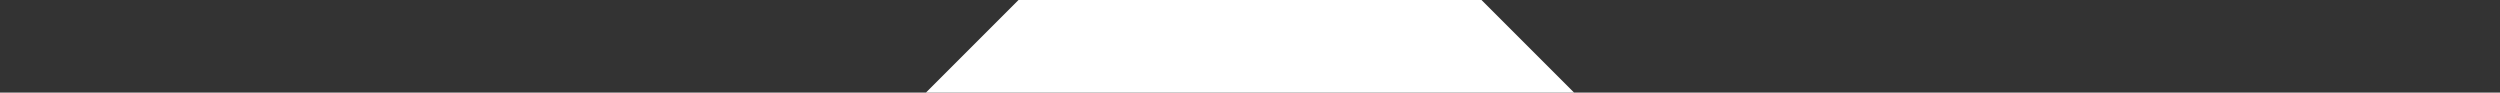 <svg xmlns="http://www.w3.org/2000/svg" viewBox="-4 10 27 1">
  <rect x="-4" y="10" width="27" height="1" fill="#333333" stroke="none"/>
  <path d="m 13 11 l -1 -1 l -5 0 l -1 1 l -10 0 c 10 0 10 0 27 0" fill="#ffff"/>
</svg>